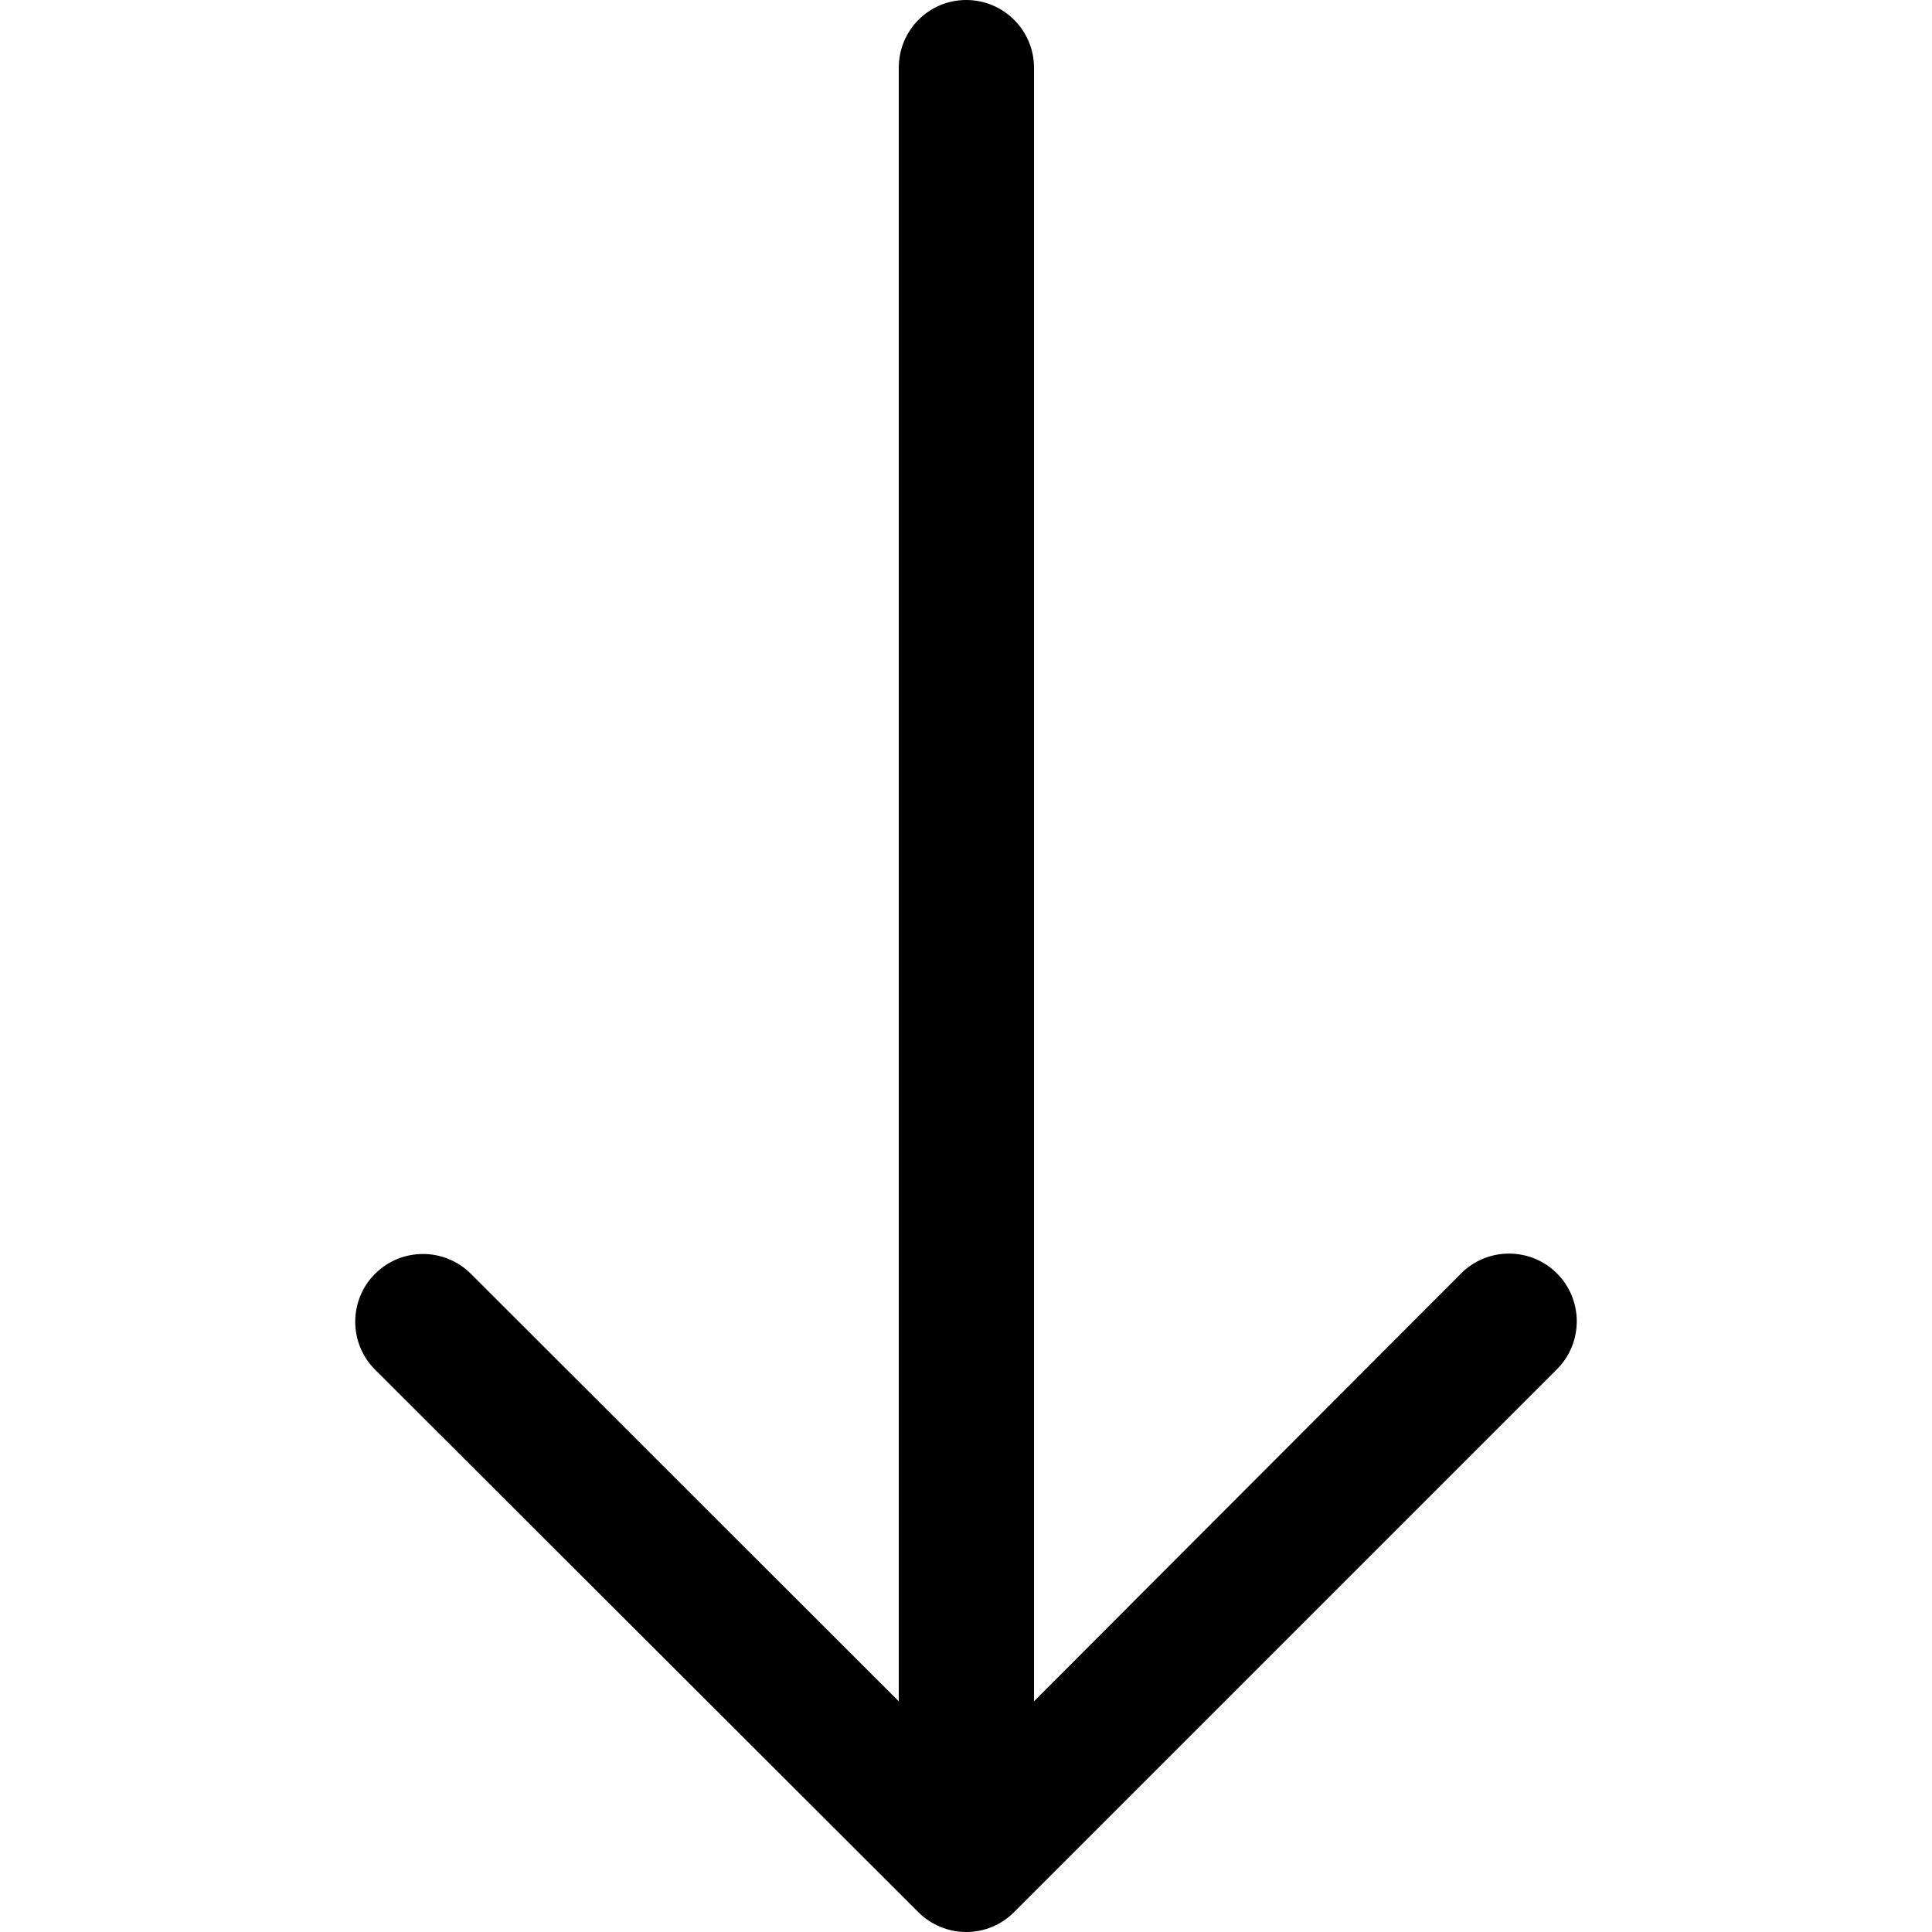 <?xml version="1.0" encoding="iso-8859-1"?>
<!-- Generator: Adobe Illustrator 19.0.0, SVG Export Plug-In . SVG Version: 6.00 Build 0)  -->
<svg version="1.1" id="Capa_1" xmlns="http://www.w3.org/2000/svg" xmlns:xlink="http://www.w3.org/1999/xlink" x="0px" y="0px"
	 viewBox="0 0 489.9 489.9" style="enable-background:new 0 0 489.9 489.9;" xml:space="preserve">
<g>
	<g>
		<g>
			<path d="M232.9,484.9c3.2,3.2,7.6,5,12.1,5c4.6,0,8.9-1.8,12.1-5l137.7-137.7c6.7-6.7,6.7-17.6,0-24.3c-6.7-6.7-17.6-6.7-24.3,0
				L262.2,431.4V17.2C262.2,7.7,254.5,0,245,0s-17.1,7.7-17.1,17.2v414.2L119.4,323c-6.7-6.7-17.6-6.7-24.3,0s-6.7,17.6,0,24.3
				L232.9,484.9z"/>
		</g>
	</g>
	<g>
	</g>
	<g>
	</g>
	<g>
	</g>
	<g>
	</g>
	<g>
	</g>
	<g>
	</g>
	<g>
	</g>
	<g>
	</g>
	<g>
	</g>
	<g>
	</g>
	<g>
	</g>
	<g>
	</g>
	<g>
	</g>
	<g>
	</g>
	<g>
	</g>
</g>
<g>
</g>
<g>
</g>
<g>
</g>
<g>
</g>
<g>
</g>
<g>
</g>
<g>
</g>
<g>
</g>
<g>
</g>
<g>
</g>
<g>
</g>
<g>
</g>
<g>
</g>
<g>
</g>
<g>
</g>
</svg>
